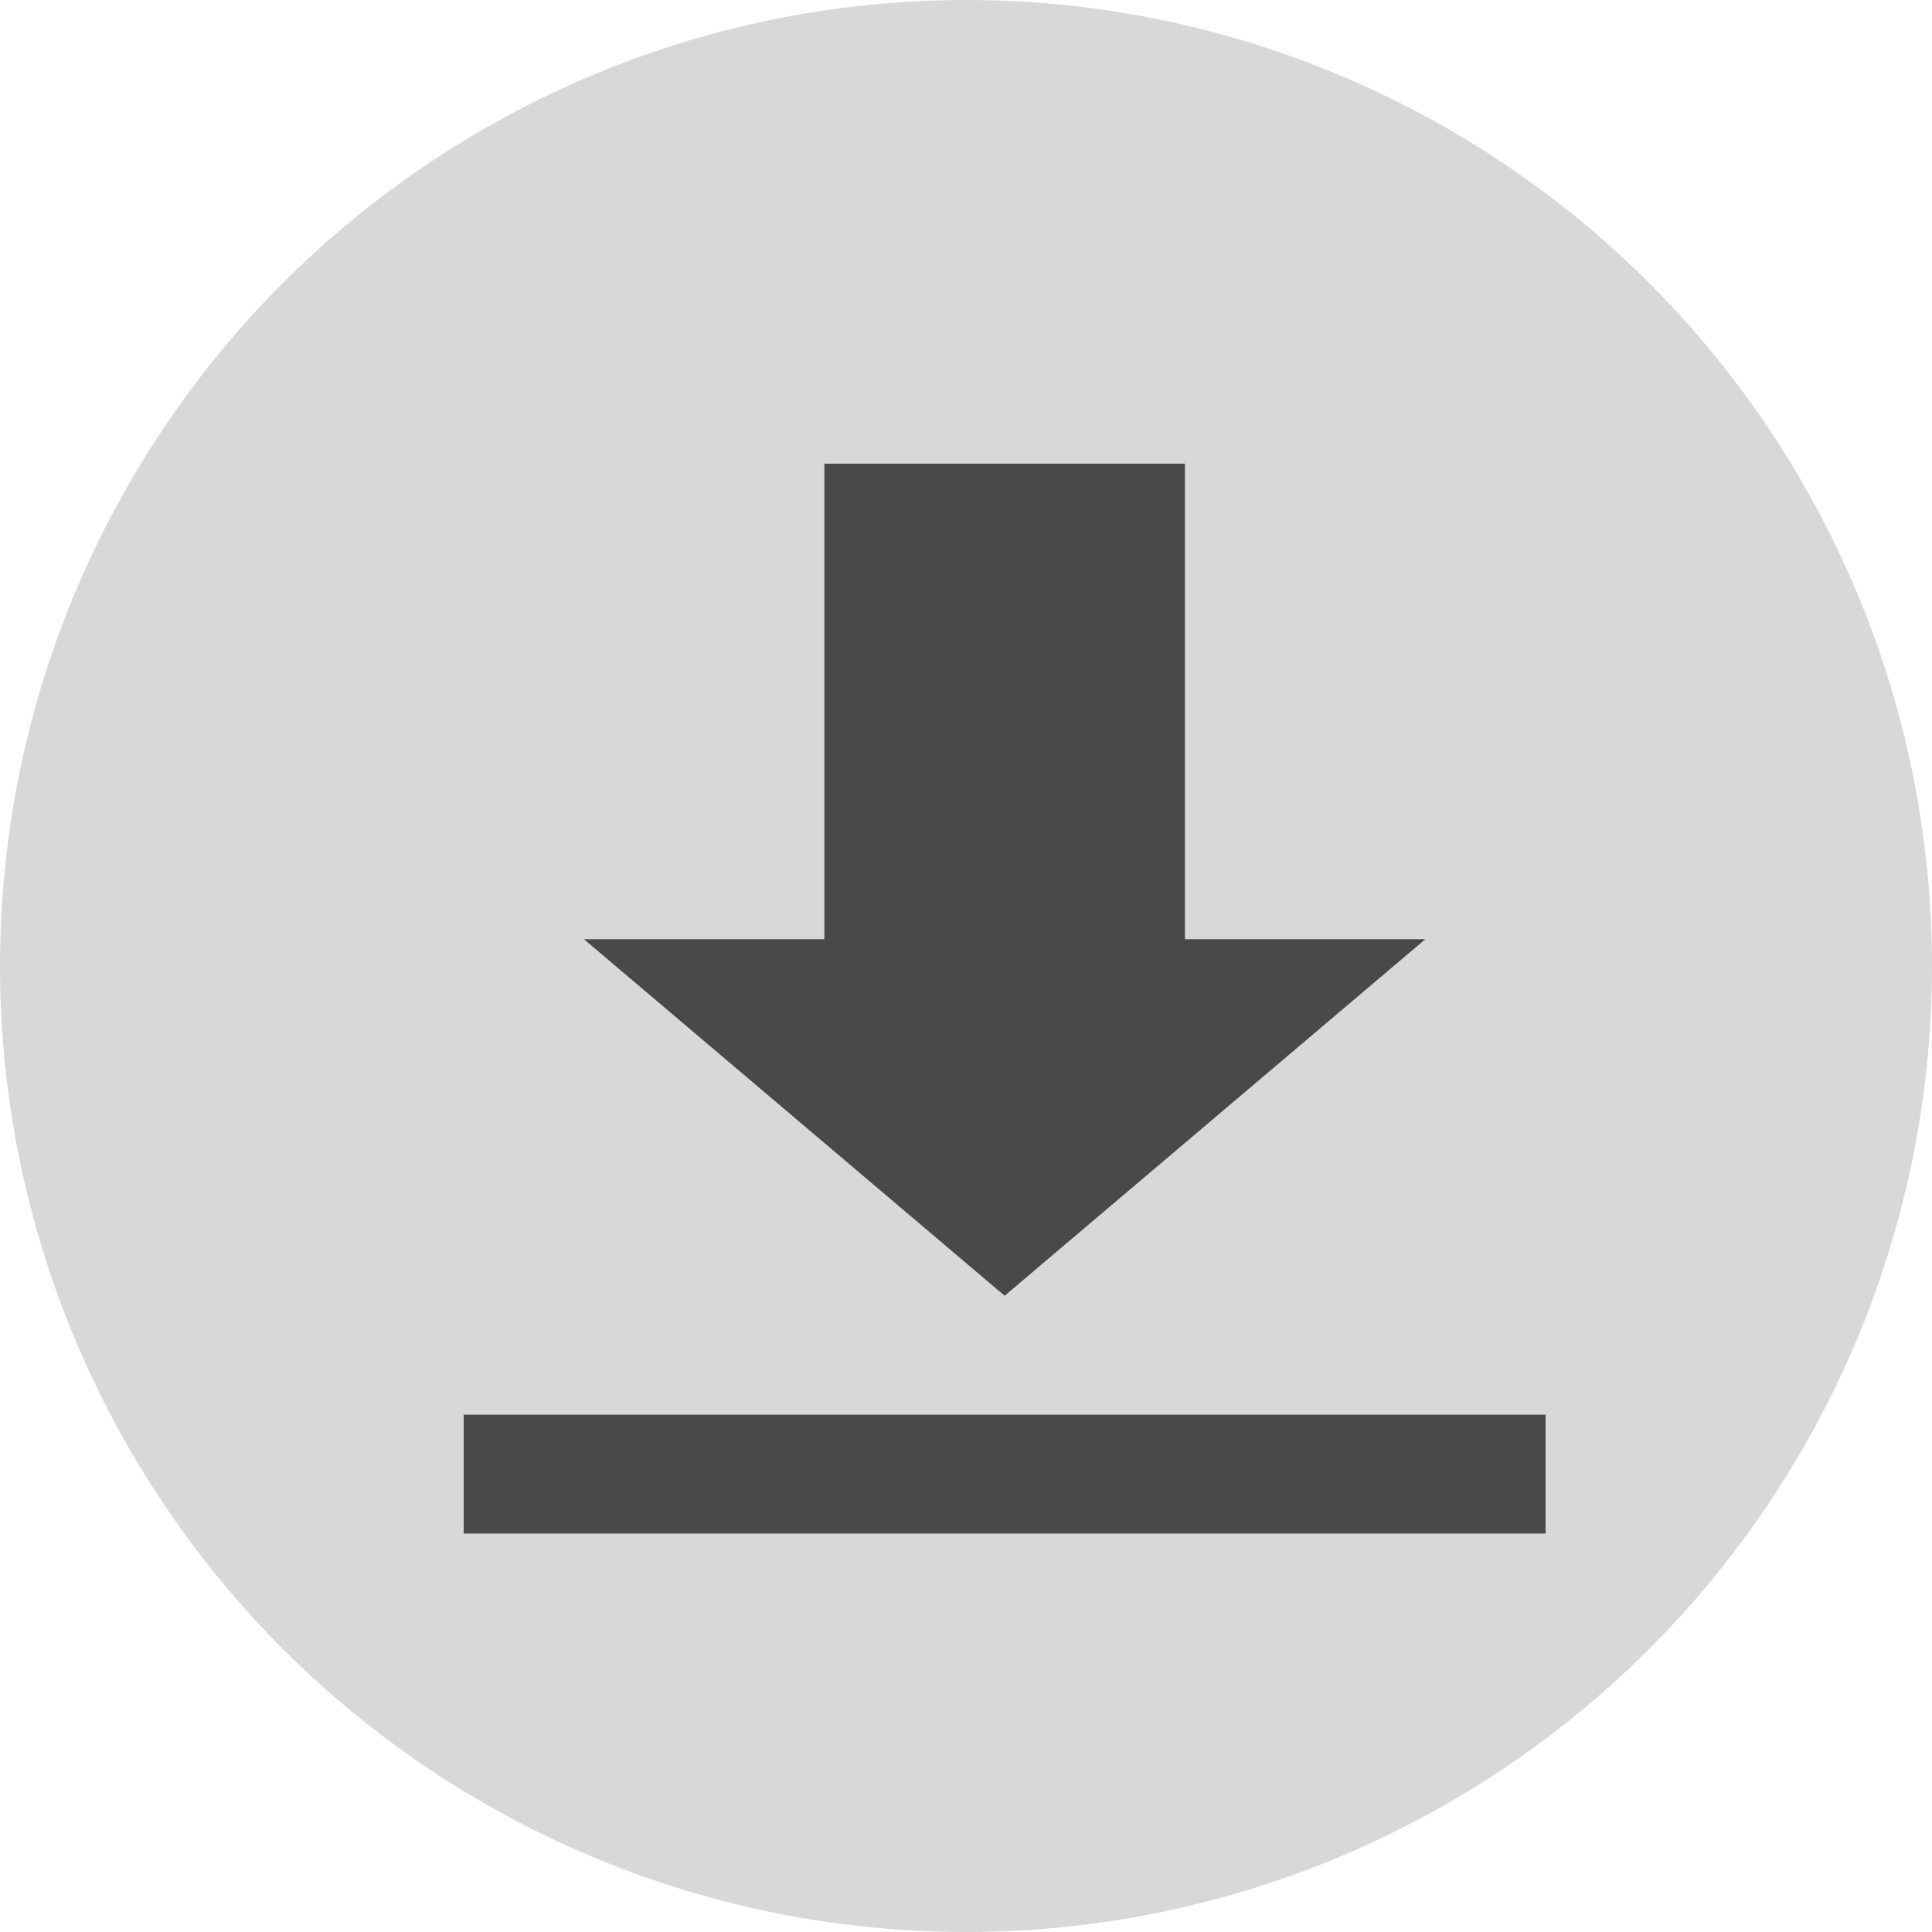 <?xml version="1.0" encoding="UTF-8" standalone="no"?>
<svg width="25px" height="25px" viewBox="0 0 25 25" version="1.1" xmlns="http://www.w3.org/2000/svg" xmlns:xlink="http://www.w3.org/1999/xlink">
    <!-- Generator: Sketch 41.2 (35397) - http://www.bohemiancoding.com/sketch -->
    <title>NON INVESTED USER  Copy 2</title>
    <desc>Created with Sketch.</desc>
    <defs></defs>
    <g id="FINAL-" stroke="none" stroke-width="1" fill="none" fill-rule="evenodd">
        <g id="NON-INVESTED-USER--Copy-2">
            <circle id="Oval-7" fill="#D8D8D8" cx="12.5" cy="12.5" r="12.5"></circle>
            <path d="M10.667,12.153 L10.667,6 L15.333,6 L15.333,12.153 L18.444,12.153 L13,16.767 L7.556,12.153 L10.667,12.153 Z M20,19.844 L6,19.844 L6,18.306 L20,18.306 L20,19.844 Z" id="Shape" fill="#494949"></path>
        </g>
    </g>
</svg>